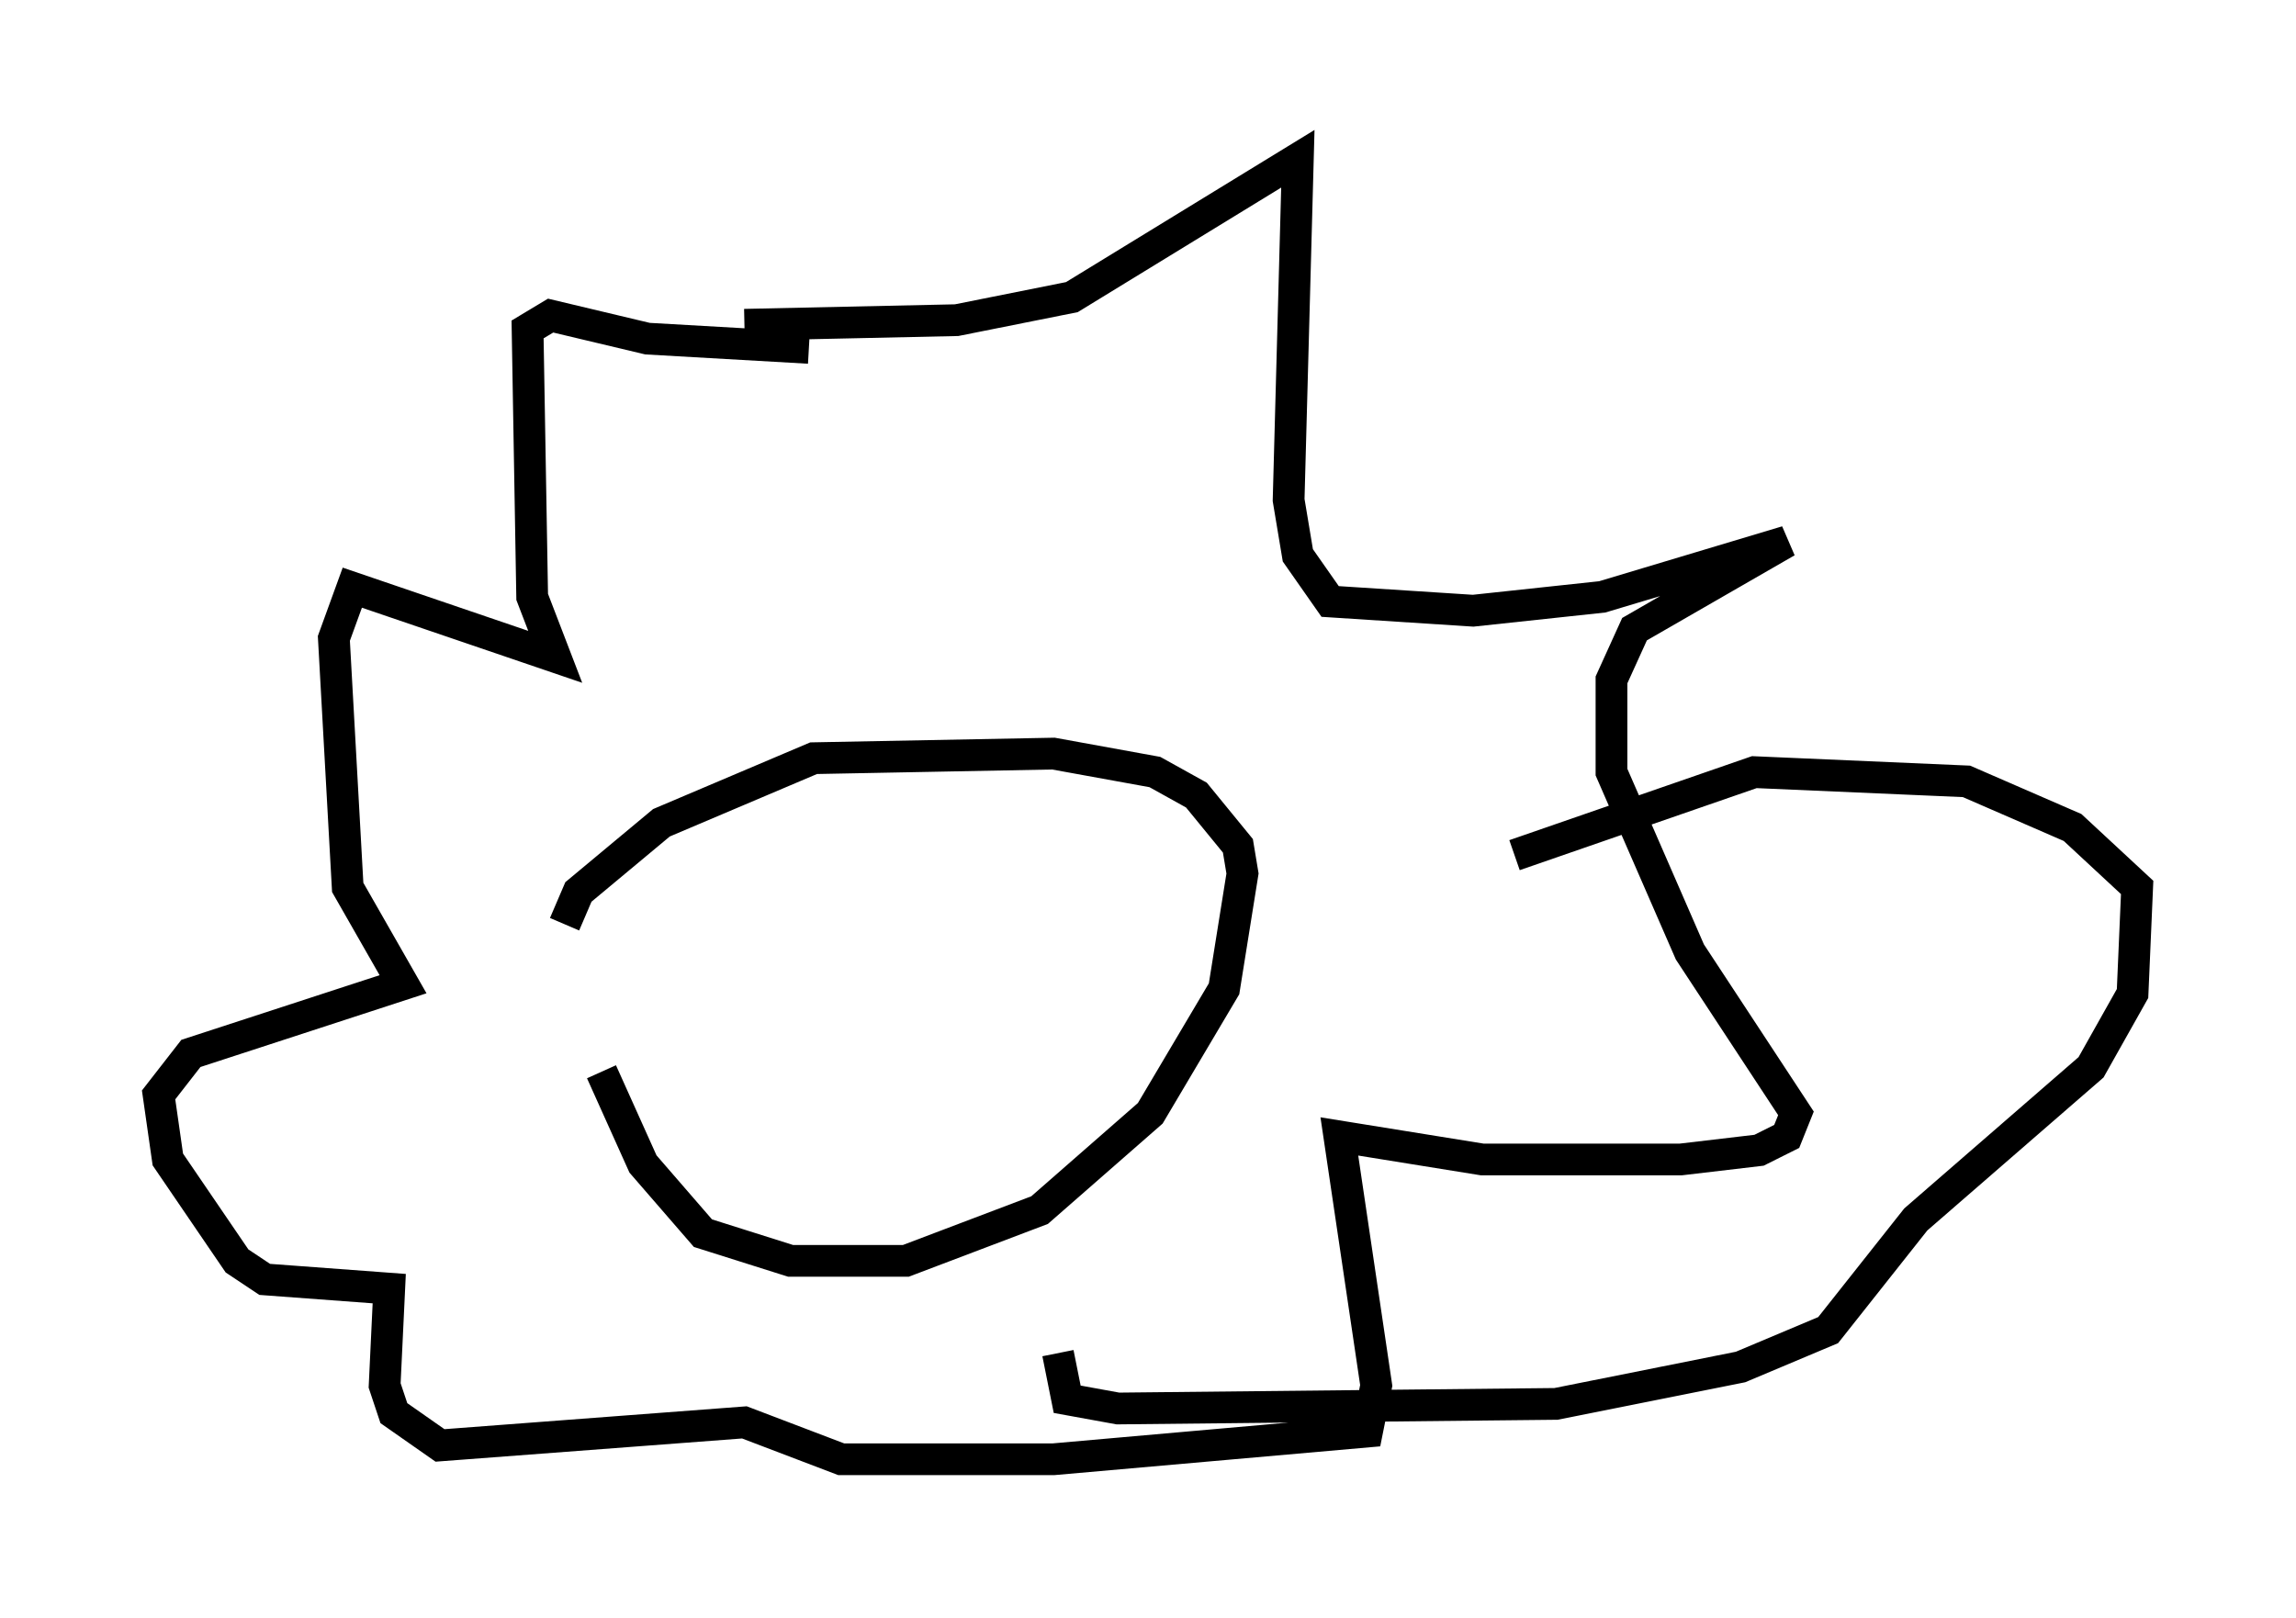 <?xml version="1.0" encoding="utf-8" ?>
<svg baseProfile="full" height="50.961" version="1.1" width="72.313" xmlns="http://www.w3.org/2000/svg" xmlns:ev="http://www.w3.org/2001/xml-events" xmlns:xlink="http://www.w3.org/1999/xlink"><defs /><rect fill="white" height="50.961" width="72.313" x="0" y="0" /><path d="M18.799, 28.531 m0.145, 5.229 l1.307, 2.905 1.888, 2.179 l2.76, 0.872 3.631, 0.0 l4.212, -1.598 3.486, -3.05 l2.324, -3.922 0.581, -3.631 l-0.145, -0.872 -1.307, -1.598 l-1.307, -0.726 -3.196, -0.581 l-7.553, 0.145 -4.793, 2.034 l-2.615, 2.179 -0.436, 1.017 m5.665, -18.883 l6.682, -0.145 3.631, -0.726 l7.117, -4.358 -0.291, 10.749 l0.291, 1.743 1.017, 1.453 l4.503, 0.291 4.067, -0.436 l5.81, -1.743 -4.793, 2.76 l-0.726, 1.598 0.0, 2.905 l2.469, 5.665 3.341, 5.084 l-0.291, 0.726 -0.872, 0.436 l-2.469, 0.291 -6.246, 0.0 l-4.503, -0.726 1.162, 7.844 l-0.291, 1.453 -9.877, 0.872 l-6.682, 0.0 -3.05, -1.162 l-9.587, 0.726 -1.453, -1.017 l-0.291, -0.872 0.145, -3.05 l-3.922, -0.291 -0.872, -0.581 l-2.179, -3.196 -0.291, -2.034 l1.017, -1.307 6.682, -2.179 l-1.743, -3.05 -0.436, -7.844 l0.581, -1.598 6.391, 2.179 l-0.726, -1.888 -0.145, -8.425 l0.726, -0.436 3.05, 0.726 l5.084, 0.291 m7.844, 31.665 l0.291, 1.453 1.598, 0.291 l13.799, -0.145 5.81, -1.162 l2.76, -1.162 2.76, -3.486 l5.52, -4.793 1.307, -2.324 l0.145, -3.341 -2.034, -1.888 l-3.341, -1.453 -6.682, -0.291 l-7.553, 2.615 " fill="none" stroke="black" stroke-width="1" /></svg>
